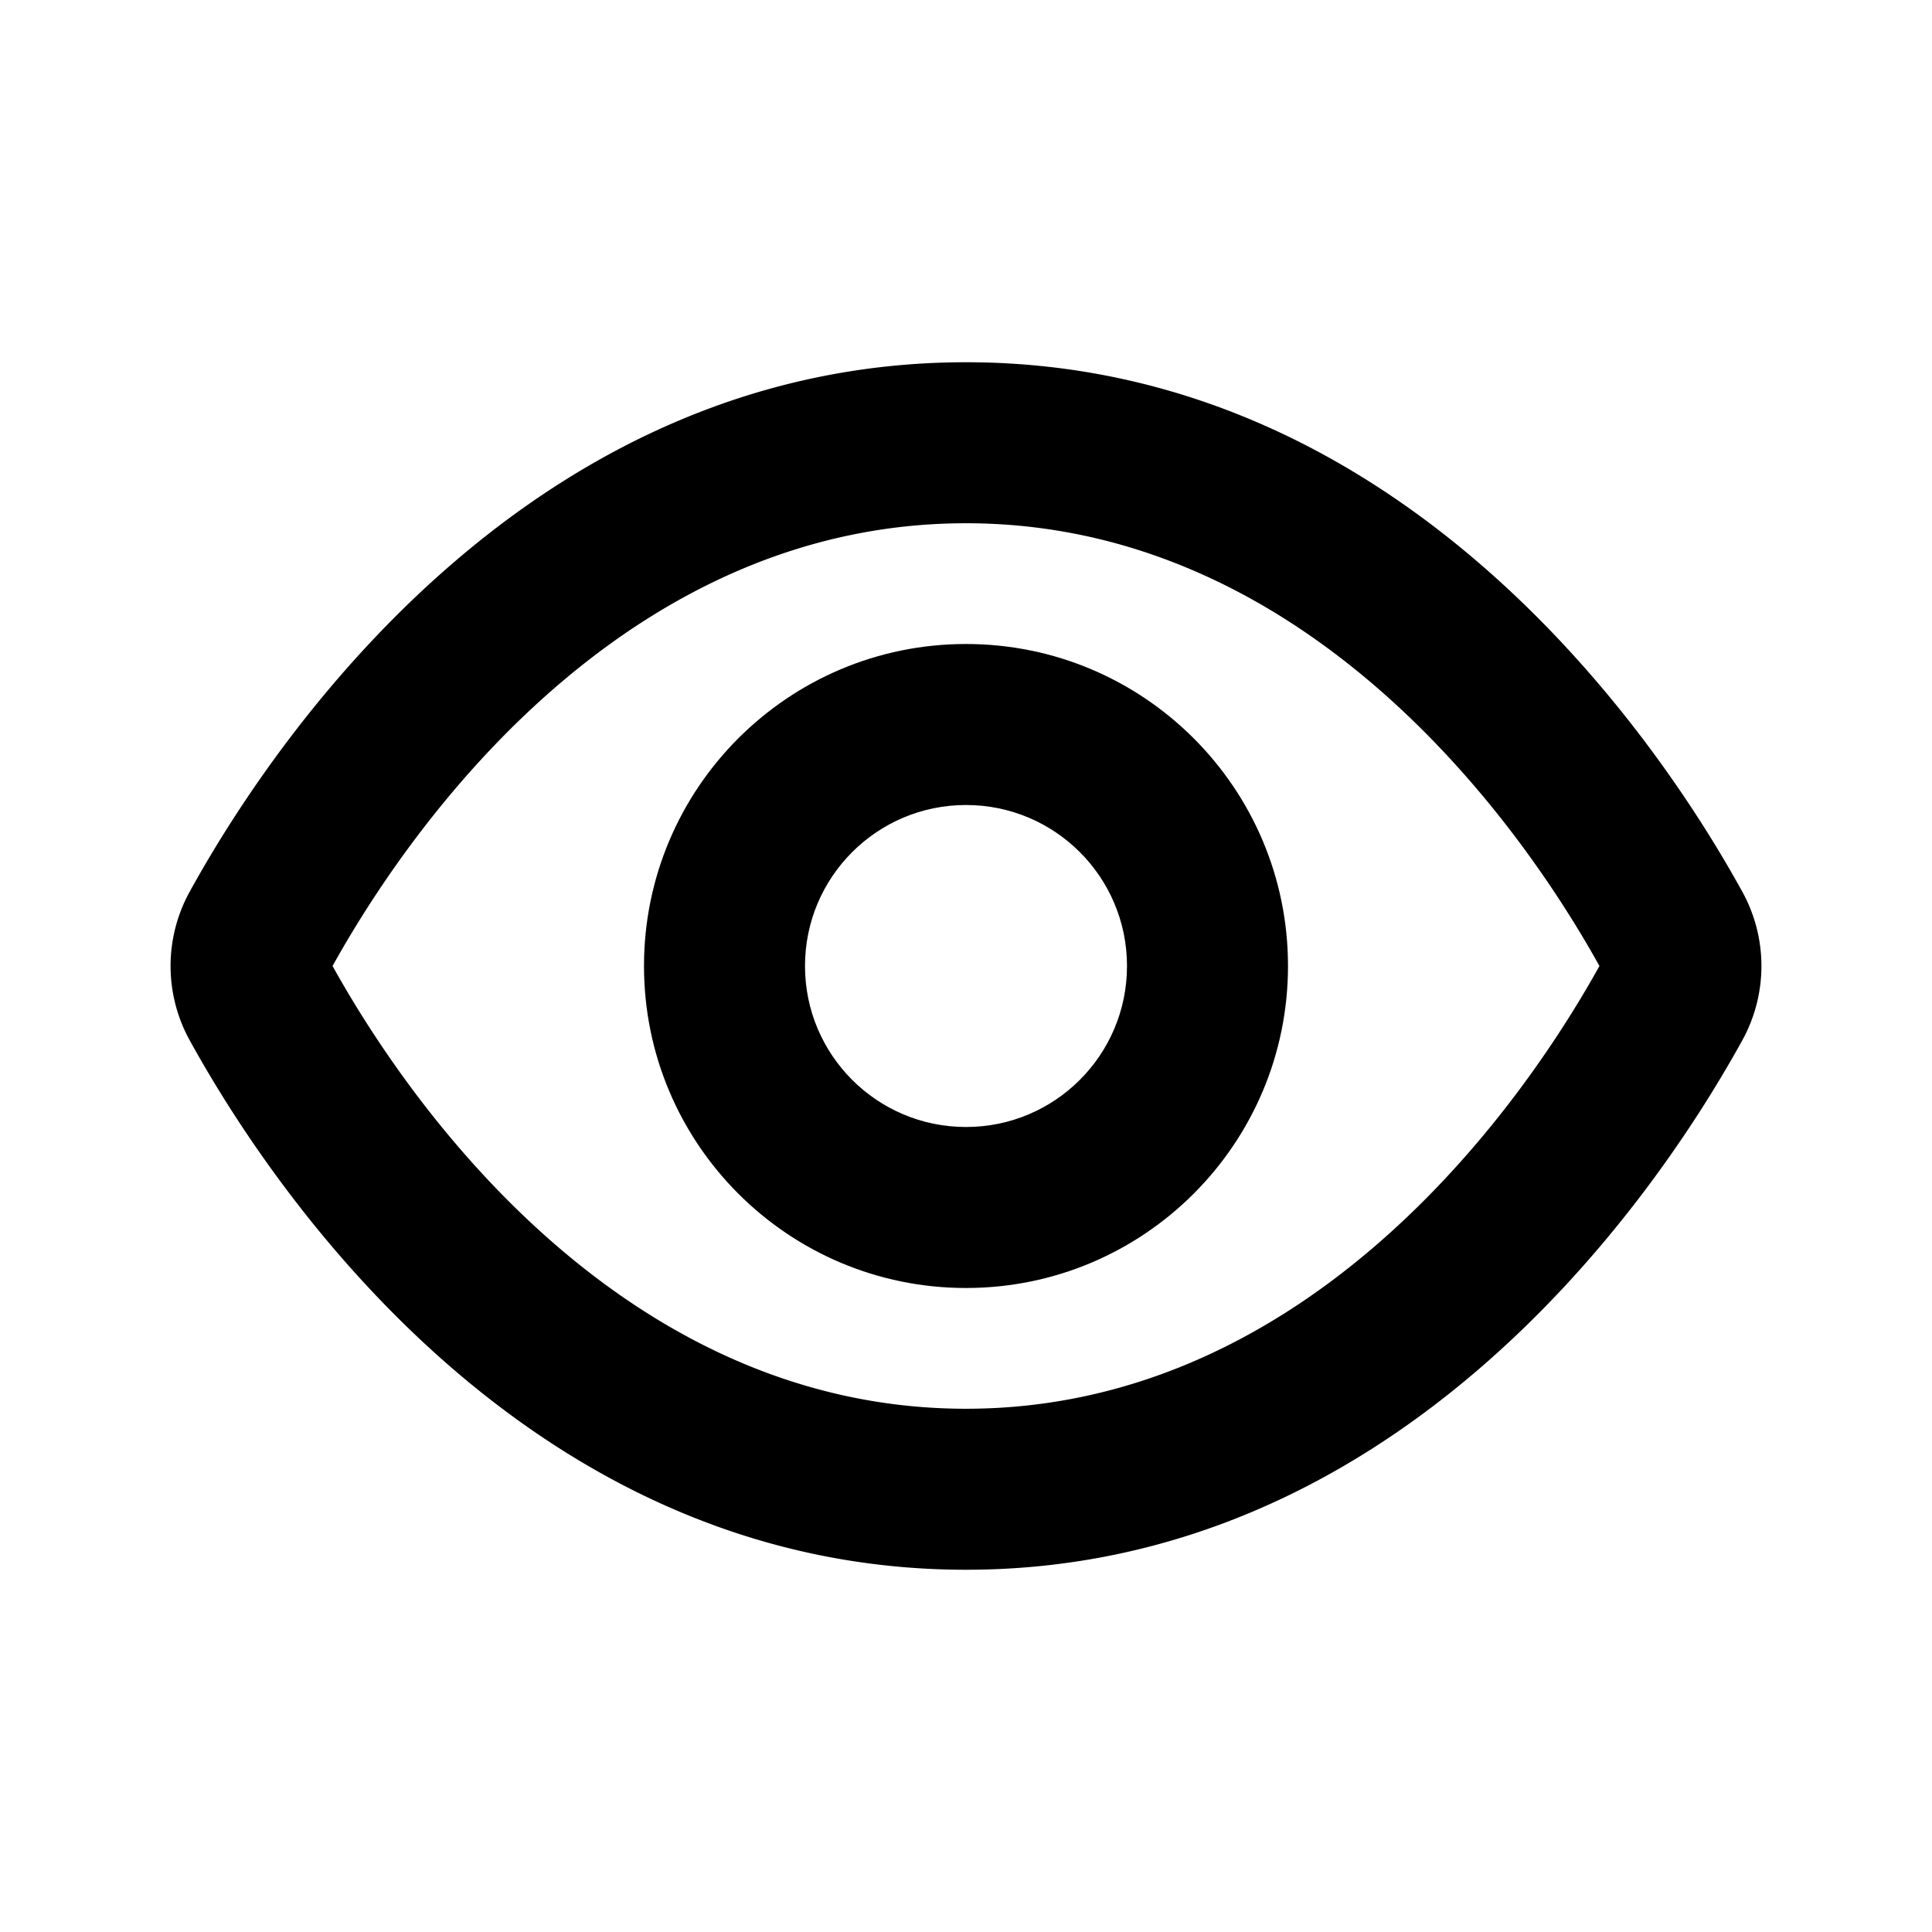 <svg xmlns="http://www.w3.org/2000/svg" viewBox="0 0 24 24">
  <path fill-rule="evenodd" d="M4.131 12C5.3 14.102 7.958 17.5 12 17.5c4.042 0 6.7-3.398 7.869-5.5C18.7 9.898 16.041 6.5 12 6.5c-4.042 0-6.7 3.398-7.869 5.5Zm-1.774-.924C3.571 8.873 6.75 4.5 12 4.5s8.429 4.373 9.643 6.576a1.912 1.912 0 0 1 0 1.848C20.429 15.127 17.25 19.5 12 19.5s-8.429-4.373-9.643-6.576a1.912 1.912 0 0 1 0-1.848Z" clip-rule="evenodd"/>
  <path fill-rule="evenodd" d="M12 14c1.105 0 2-.895 2-2s-.895-2-2-2-2 .895-2 2 .895 2 2 2Zm0 2c2.209 0 4-1.791 4-4 0-2.209-1.791-4-4-4-2.209 0-4 1.791-4 4 0 2.209 1.791 4 4 4Z" clip-rule="evenodd"/>
</svg>
